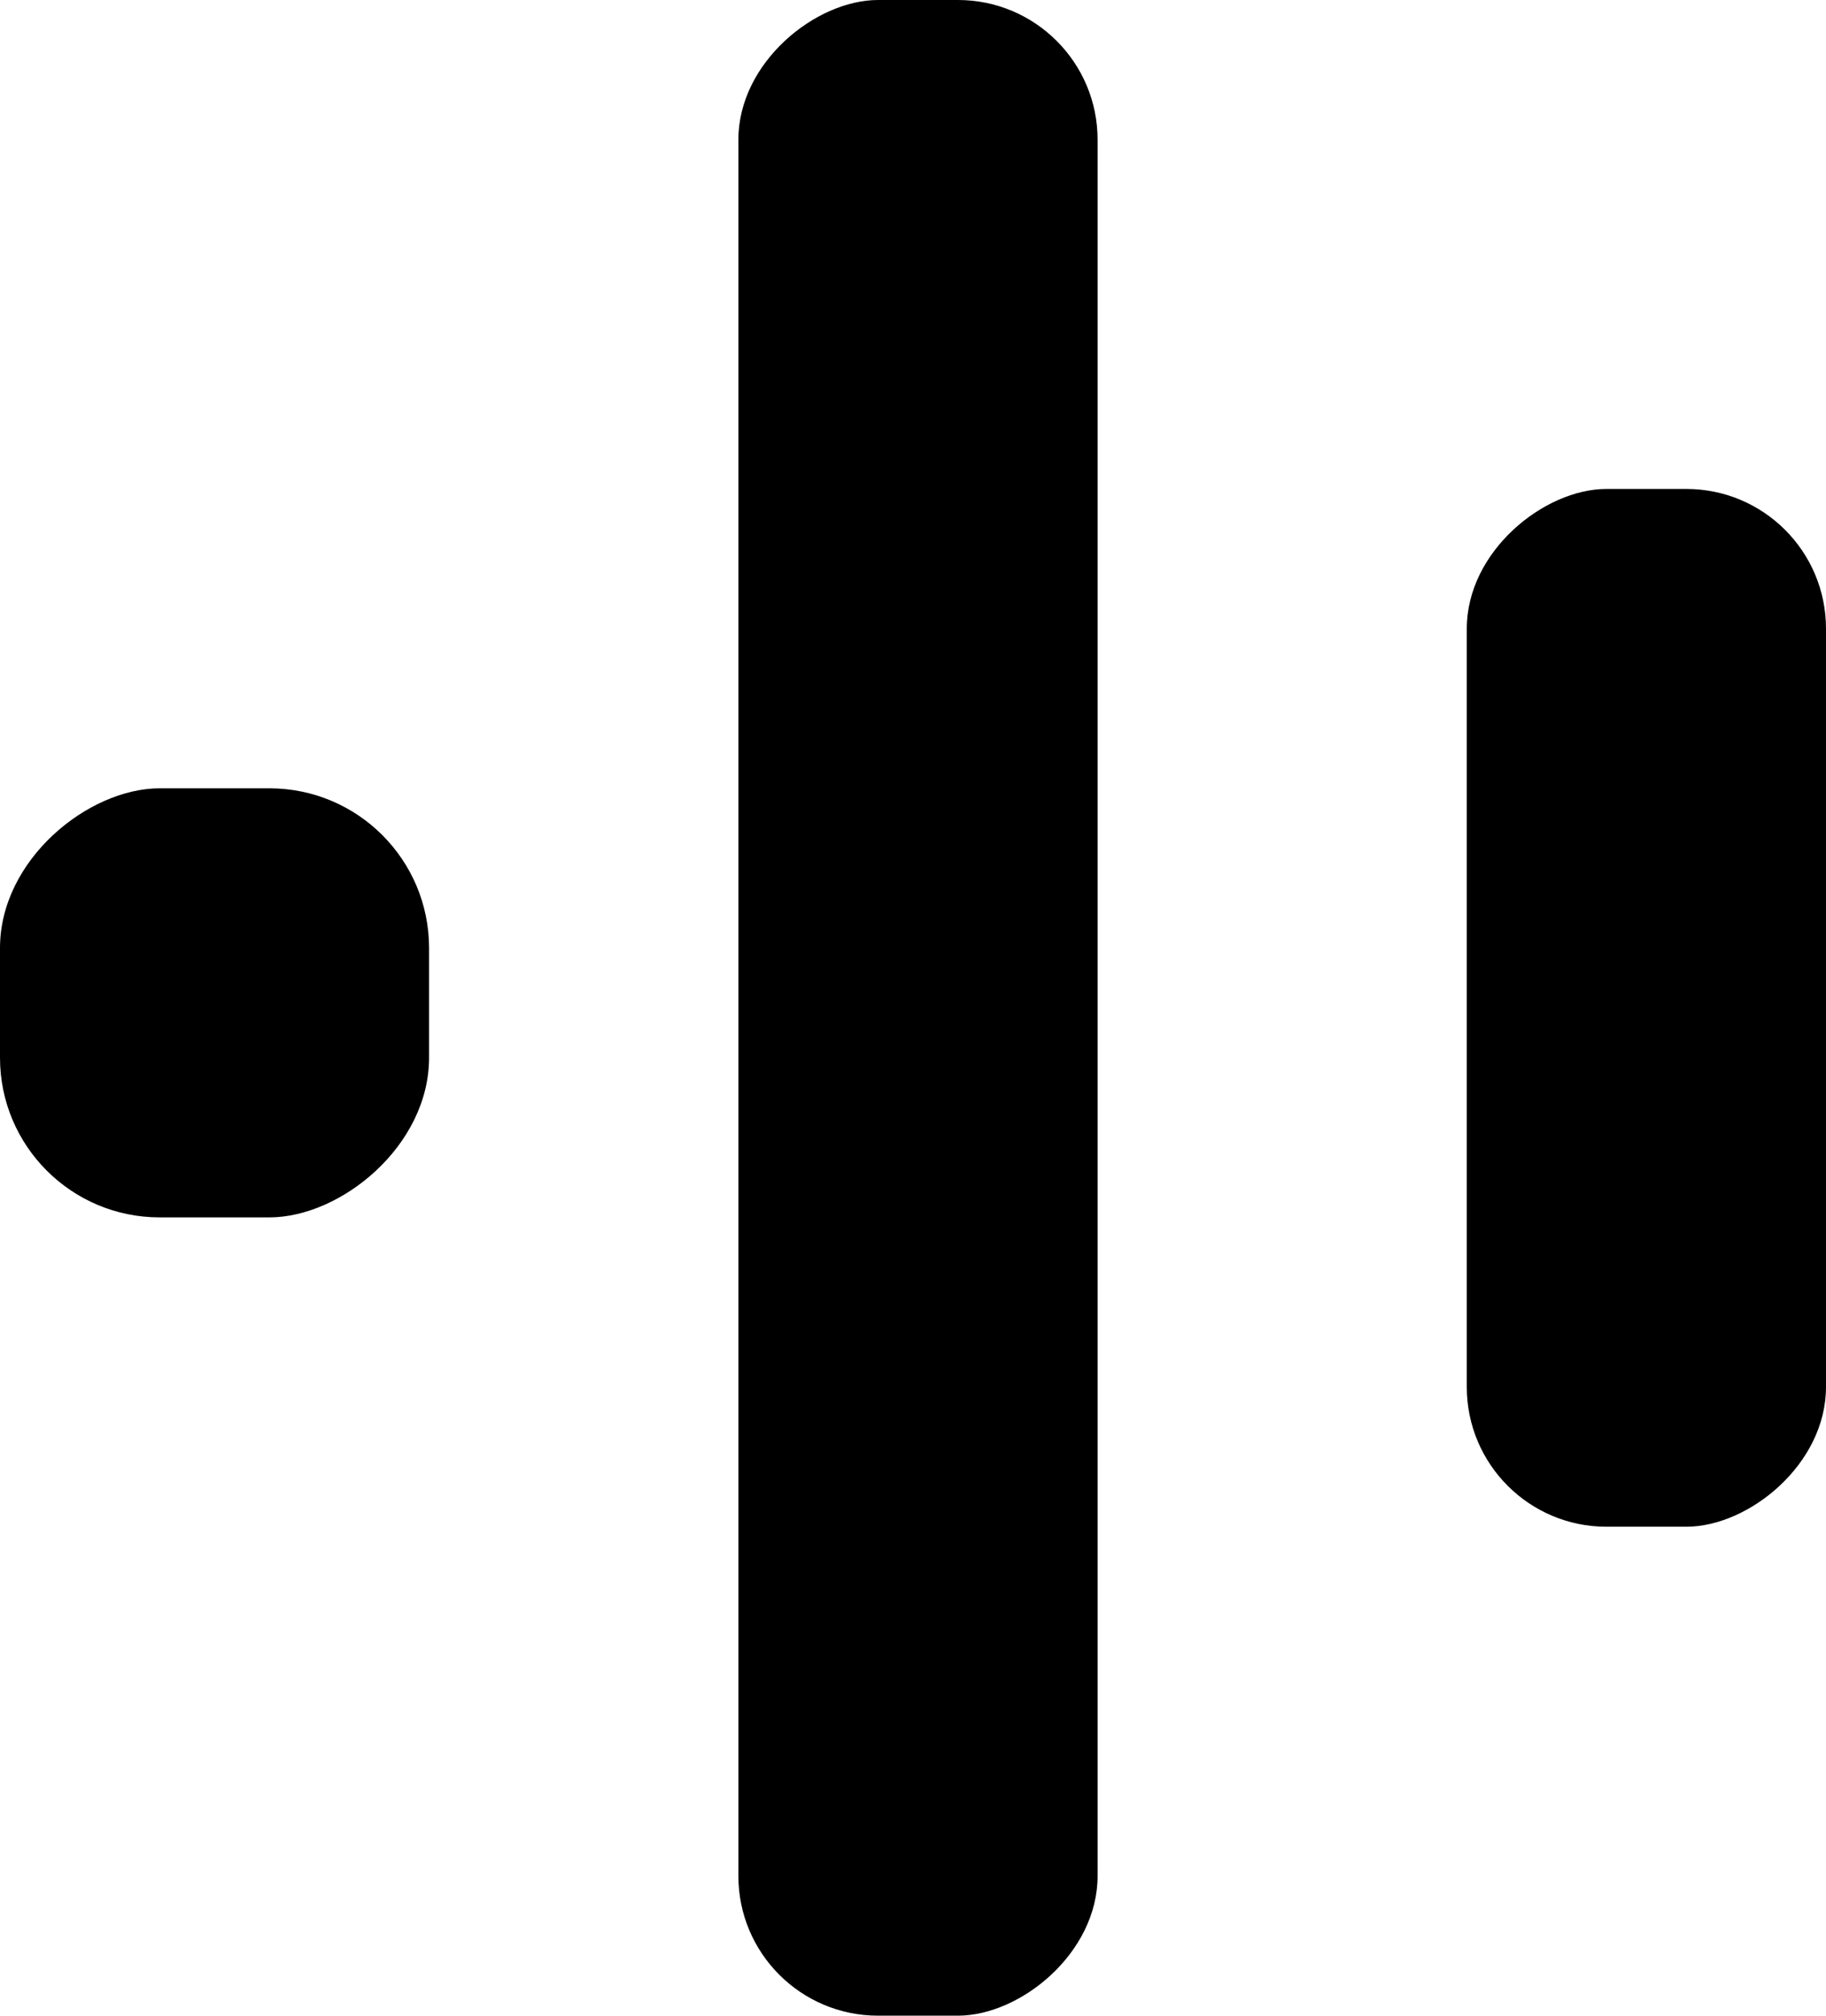 <?xml version="1.0" encoding="UTF-8"?>
<svg viewBox="0 0 183 202" version="1.1" xmlns="http://www.w3.org/2000/svg" xmlns:xlink="http://www.w3.org/1999/xlink">
    <title>Group 2</title>
    <g id="Page-1" stroke="none" stroke-width="1" fill="none" fill-rule="evenodd">
        <g id="Artboard-Copy-4" transform="translate(-38, -30)">
            <g id="Group-2" transform="translate(129.5, 131) rotate(-90) translate(-129.5, -131) translate(28.5, 39.5)" fill="#000000">
                <rect id="Rectangle" x="80" y="0" width="43" height="43" rx="16"></rect>
                <rect id="Rectangle" x="0" y="74" width="202" height="36" rx="14"></rect>
                <rect id="Rectangle-Copy-2" x="49" y="147" width="104" height="36" rx="14"></rect>
            </g>
        </g>
    </g>
</svg>